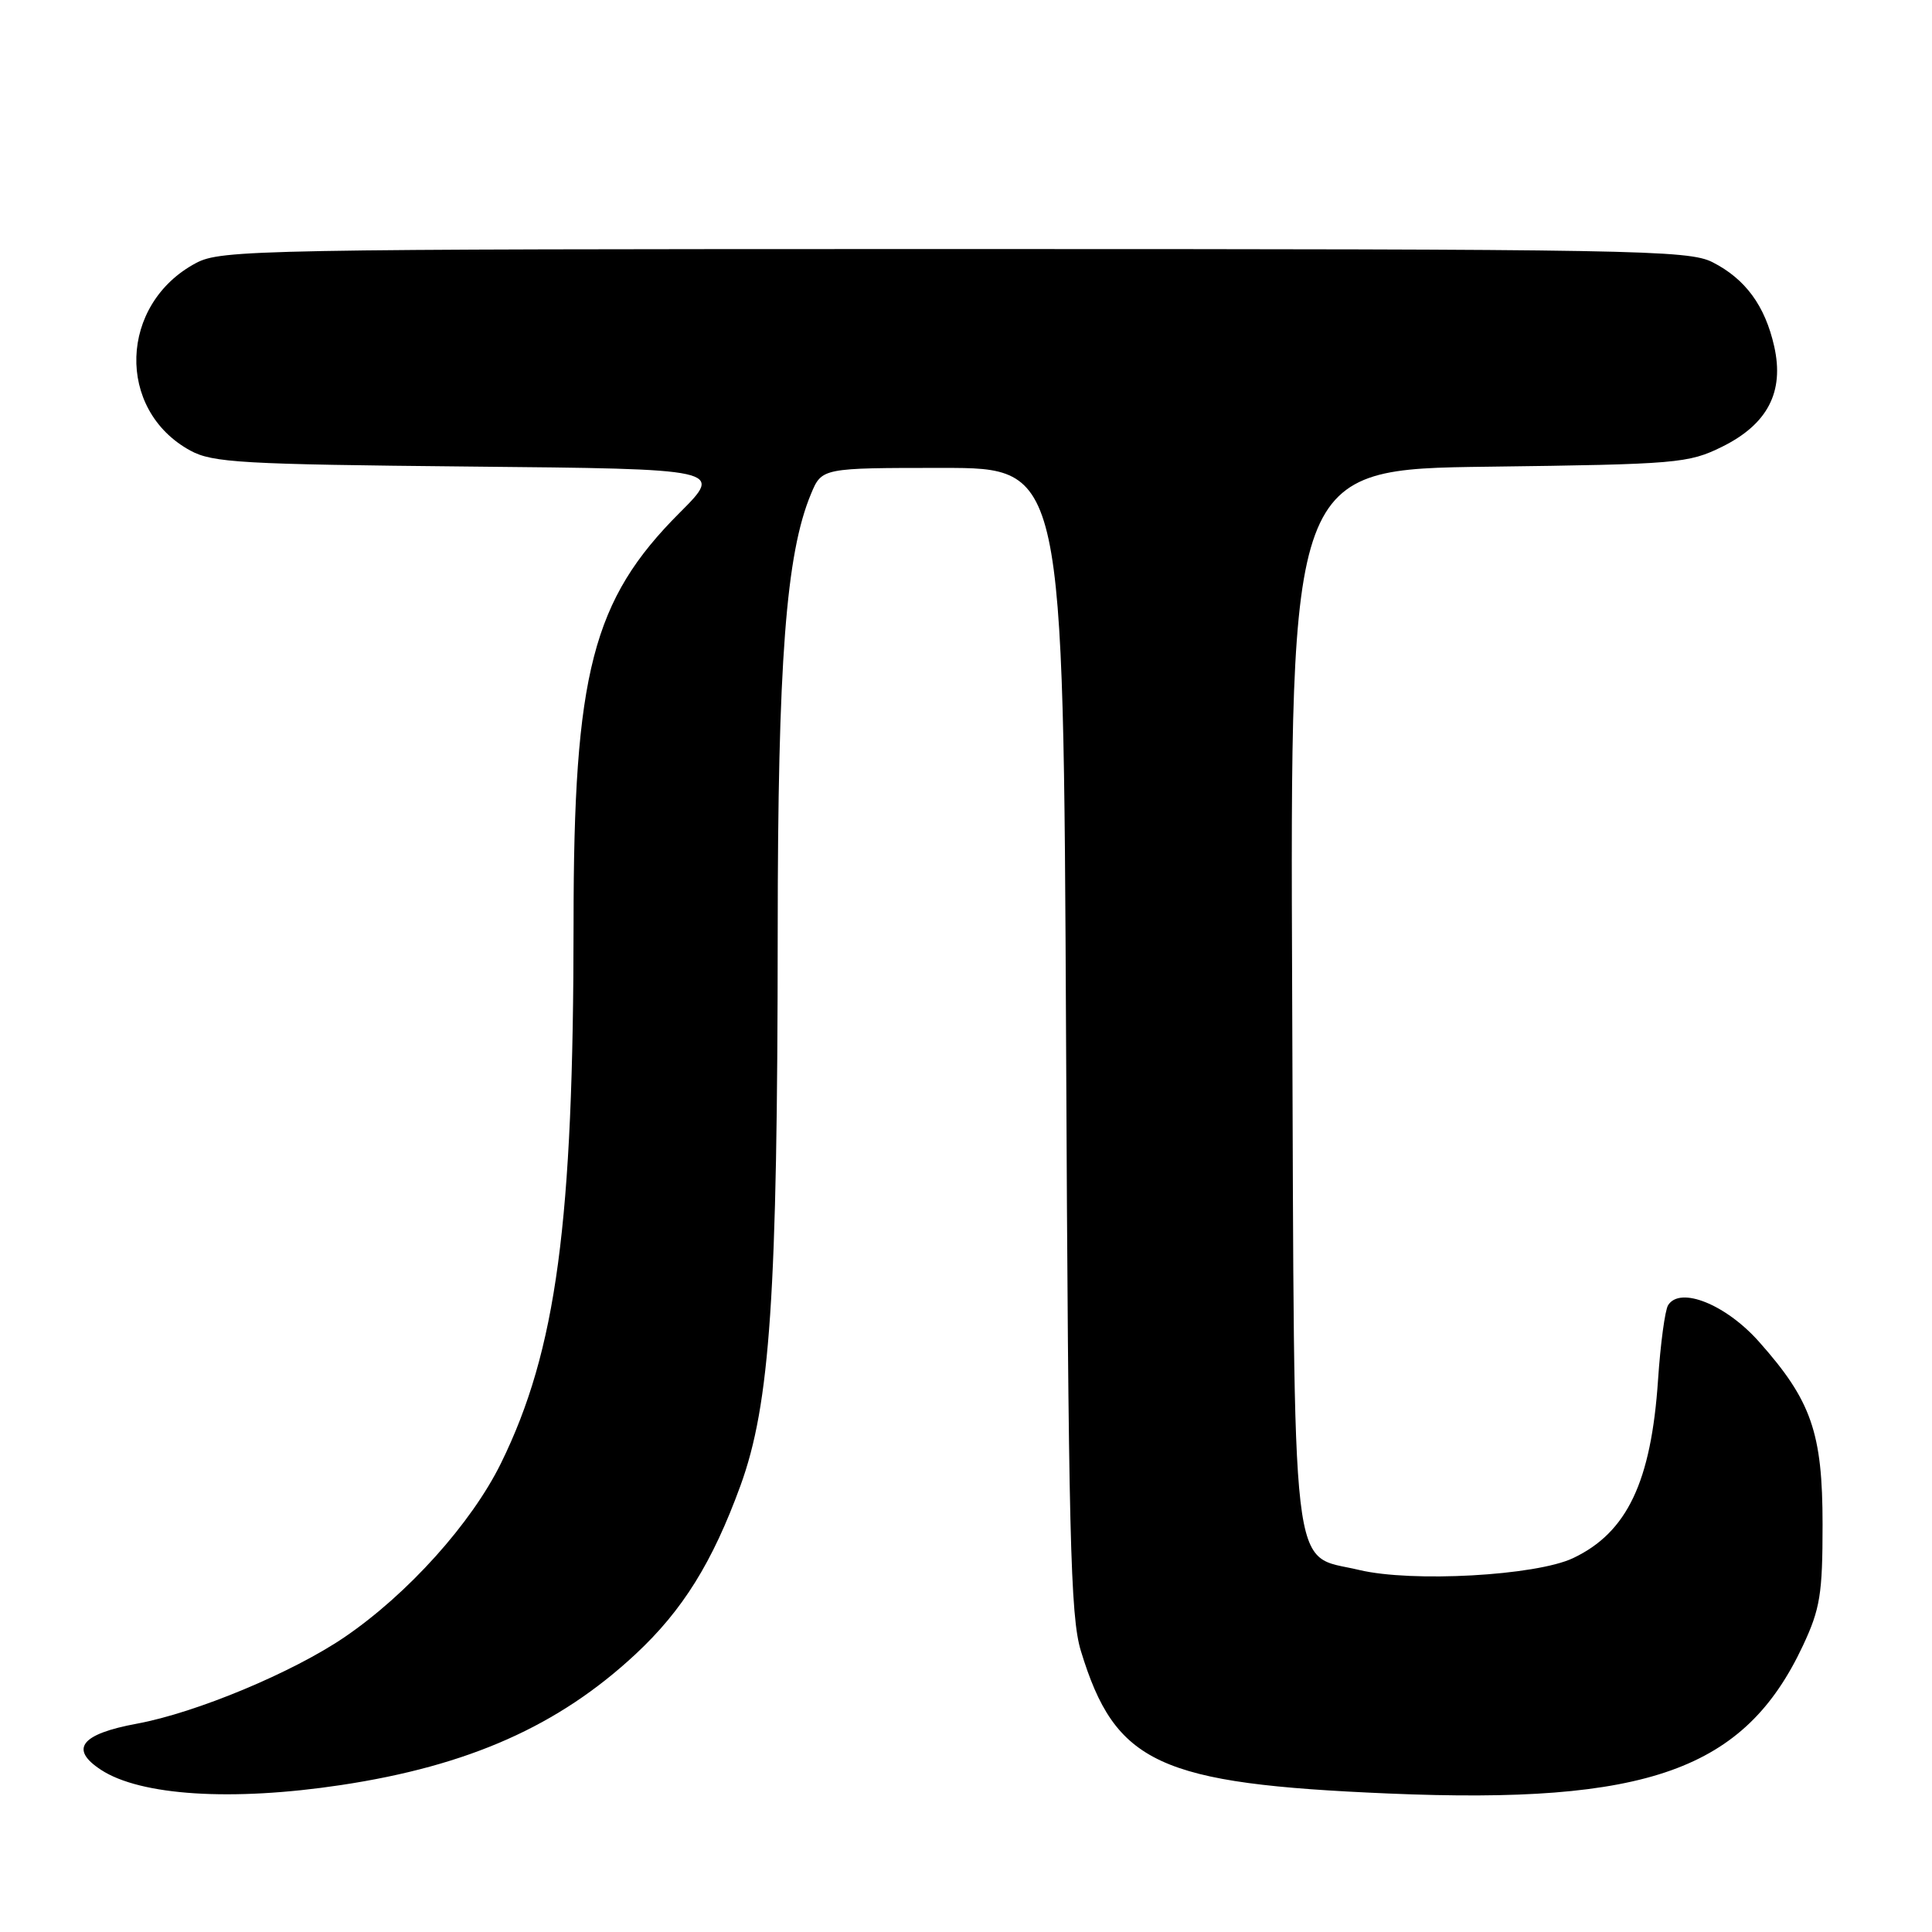 <?xml version="1.0" encoding="UTF-8" standalone="no"?>
<!DOCTYPE svg PUBLIC "-//W3C//DTD SVG 1.1//EN" "http://www.w3.org/Graphics/SVG/1.1/DTD/svg11.dtd" >
<svg xmlns="http://www.w3.org/2000/svg" xmlns:xlink="http://www.w3.org/1999/xlink" version="1.1" viewBox="0 0 256 256">
 <g >
 <path fill="currentColor"
d=" M 45.18 236.53 C 62.11 233.98 74.01 228.69 84.21 219.19 C 90.45 213.38 94.40 207.04 98.11 196.87 C 102.05 186.06 103.03 171.59 103.05 123.55 C 103.06 87.71 104.15 73.37 107.46 65.45 C 108.90 62.00 108.90 62.00 124.90 62.00 C 140.90 62.00 140.90 62.00 141.26 137.75 C 141.57 203.65 141.83 214.18 143.22 218.75 C 147.78 233.71 153.49 236.36 184.00 237.65 C 218.35 239.11 231.17 234.53 238.90 218.05 C 241.18 213.18 241.50 211.22 241.50 202.00 C 241.50 189.84 240.02 185.59 233.08 177.79 C 228.69 172.84 222.61 170.40 221.03 172.95 C 220.62 173.61 220.02 178.06 219.70 182.83 C 218.79 196.36 215.60 203.07 208.44 206.46 C 203.53 208.79 187.09 209.70 180.10 208.03 C 170.88 205.81 171.54 211.43 171.22 131.88 C 170.94 62.17 170.94 62.17 197.22 61.84 C 222.25 61.52 223.72 61.39 228.16 59.21 C 234.22 56.22 236.45 51.94 235.09 45.89 C 233.88 40.52 231.28 36.97 226.93 34.75 C 223.73 33.12 216.87 33.00 126.48 33.00 C 33.98 33.00 29.31 33.09 25.98 34.85 C 15.78 40.27 15.34 54.31 25.21 59.70 C 28.16 61.31 32.02 61.53 62.18 61.82 C 95.86 62.14 95.86 62.14 90.07 67.93 C 78.50 79.50 76.00 89.17 76.00 122.34 C 75.99 162.03 73.73 178.90 66.40 193.85 C 62.49 201.82 54.03 211.23 45.64 216.94 C 38.76 221.62 26.00 226.94 18.17 228.39 C 10.72 229.76 9.16 231.75 13.38 234.51 C 18.61 237.94 30.73 238.71 45.18 236.53 Z "/>
</g>
</svg>